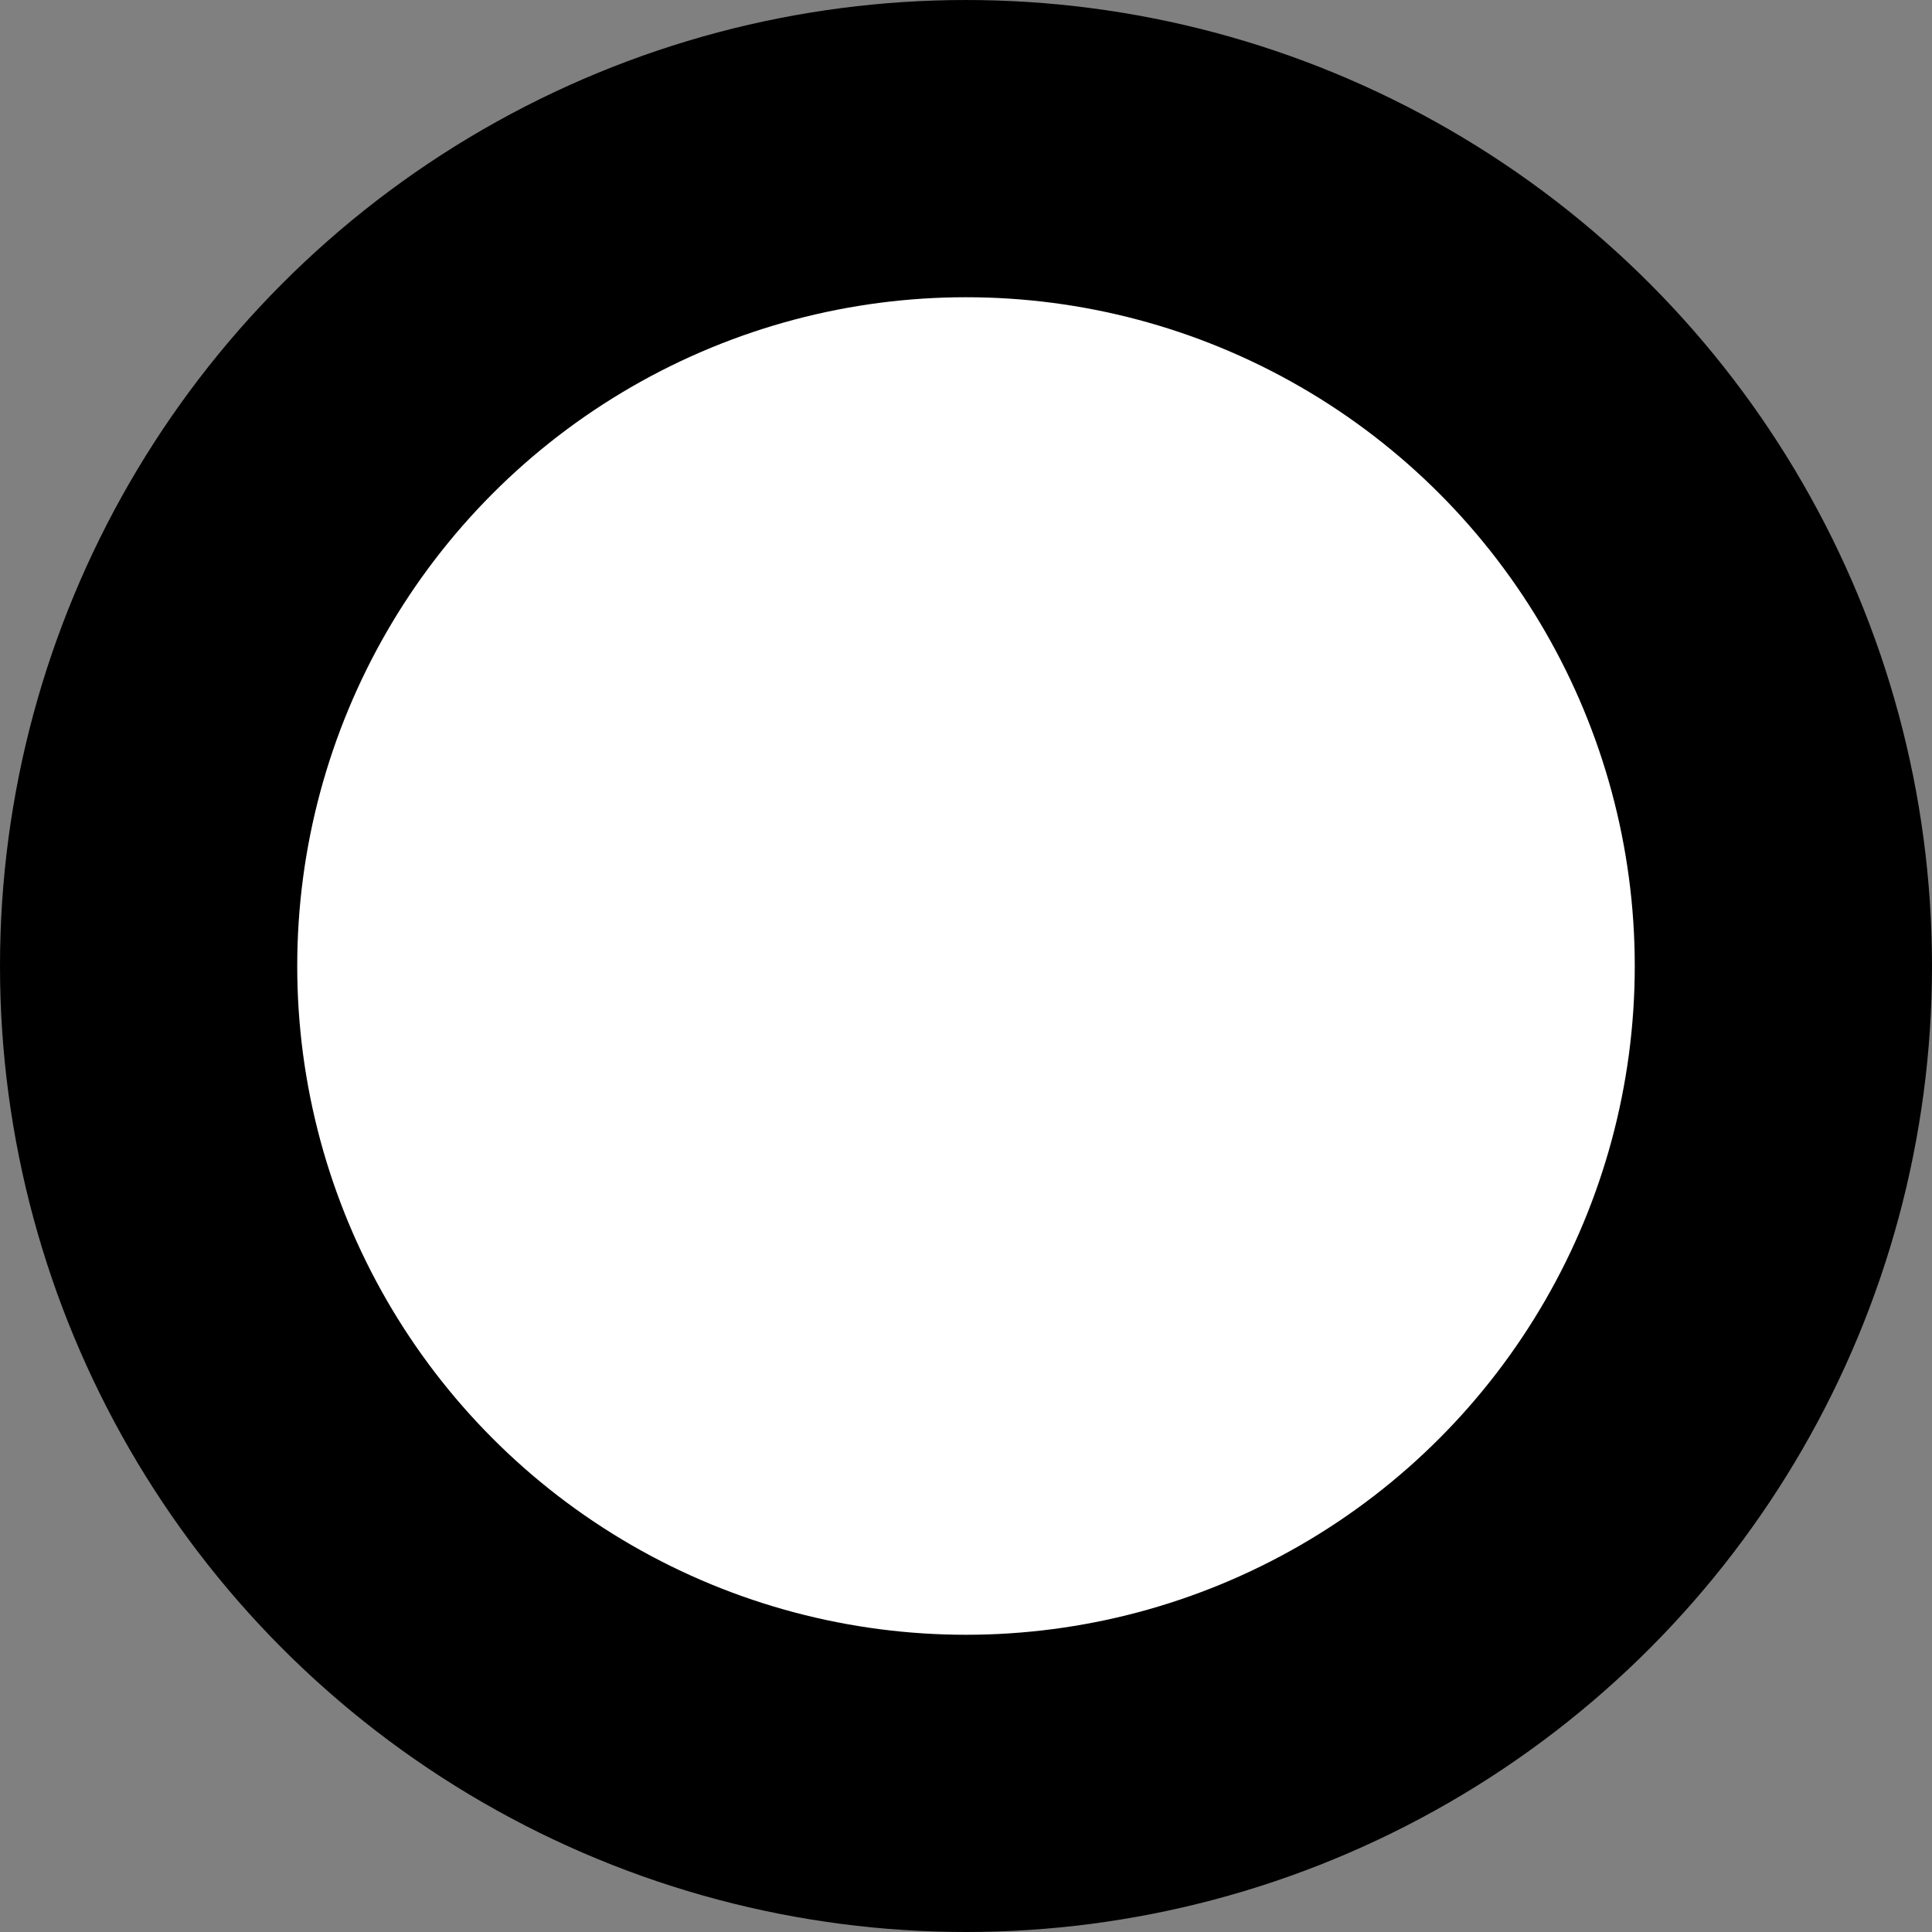 <?xml version="1.0" encoding="UTF-8" standalone="no"?>
<!-- Created with Inkscape (http://www.inkscape.org/) -->

<svg
   xmlns:dc="http://purl.org/dc/elements/1.1/"
   xmlns:cc="http://creativecommons.org/ns#"
   xmlns:rdf="http://www.w3.org/1999/02/22-rdf-syntax-ns#"
   xmlns:svg="http://www.w3.org/2000/svg"
   xmlns="http://www.w3.org/2000/svg"
   xmlns:sodipodi="http://sodipodi.sourceforge.net/DTD/sodipodi-0.dtd"
   xmlns:inkscape="http://www.inkscape.org/namespaces/inkscape"
   width="83.86mm"
   height="83.86mm"
   viewBox="0 0 297.143 297.143"
   id="svg2"
   version="1.1"
   inkscape:version="0.91 r13725"
   sodipodi:docname="empty.svg">
  <rect x="0" y="0" width="297.143" height="297.143" fill="#808080" stroke="none"/>
  <defs
     id="defs4" />
  <sodipodi:namedview
     id="base"
     pagecolor="#ffffff"
     bordercolor="#666666"
     borderopacity="1.0"
     inkscape:pageopacity="0.0"
     inkscape:pageshadow="2"
     inkscape:zoom="1.979899"
     inkscape:cx="-35.430666"
     inkscape:cy="138.89044"
     inkscape:document-units="px"
     inkscape:current-layer="layer1"
     showgrid="false"
     inkscape:window-width="1858"
     inkscape:window-height="1058"
     inkscape:window-x="-4"
     inkscape:window-y="-4"
     inkscape:window-maximized="1"
     fit-margin-top="0"
     fit-margin-left="0"
     fit-margin-right="0"
     fit-margin-bottom="0" />
  <g
     inkscape:label="Layer 1"
     inkscape:groupmode="layer"
     id="layer1"
     transform="translate(-214.286,-372.362)">
    <circle
       style="fill:#000000"
       id="path3342"
       cx="362.857"
       cy="520.934"
       r="148.571" />
    <circle
       style="fill:#ffffff"
       id="path3344"
       cx="362.857"
       cy="520.934"
       r="102.857" />
  </g>
</svg>
